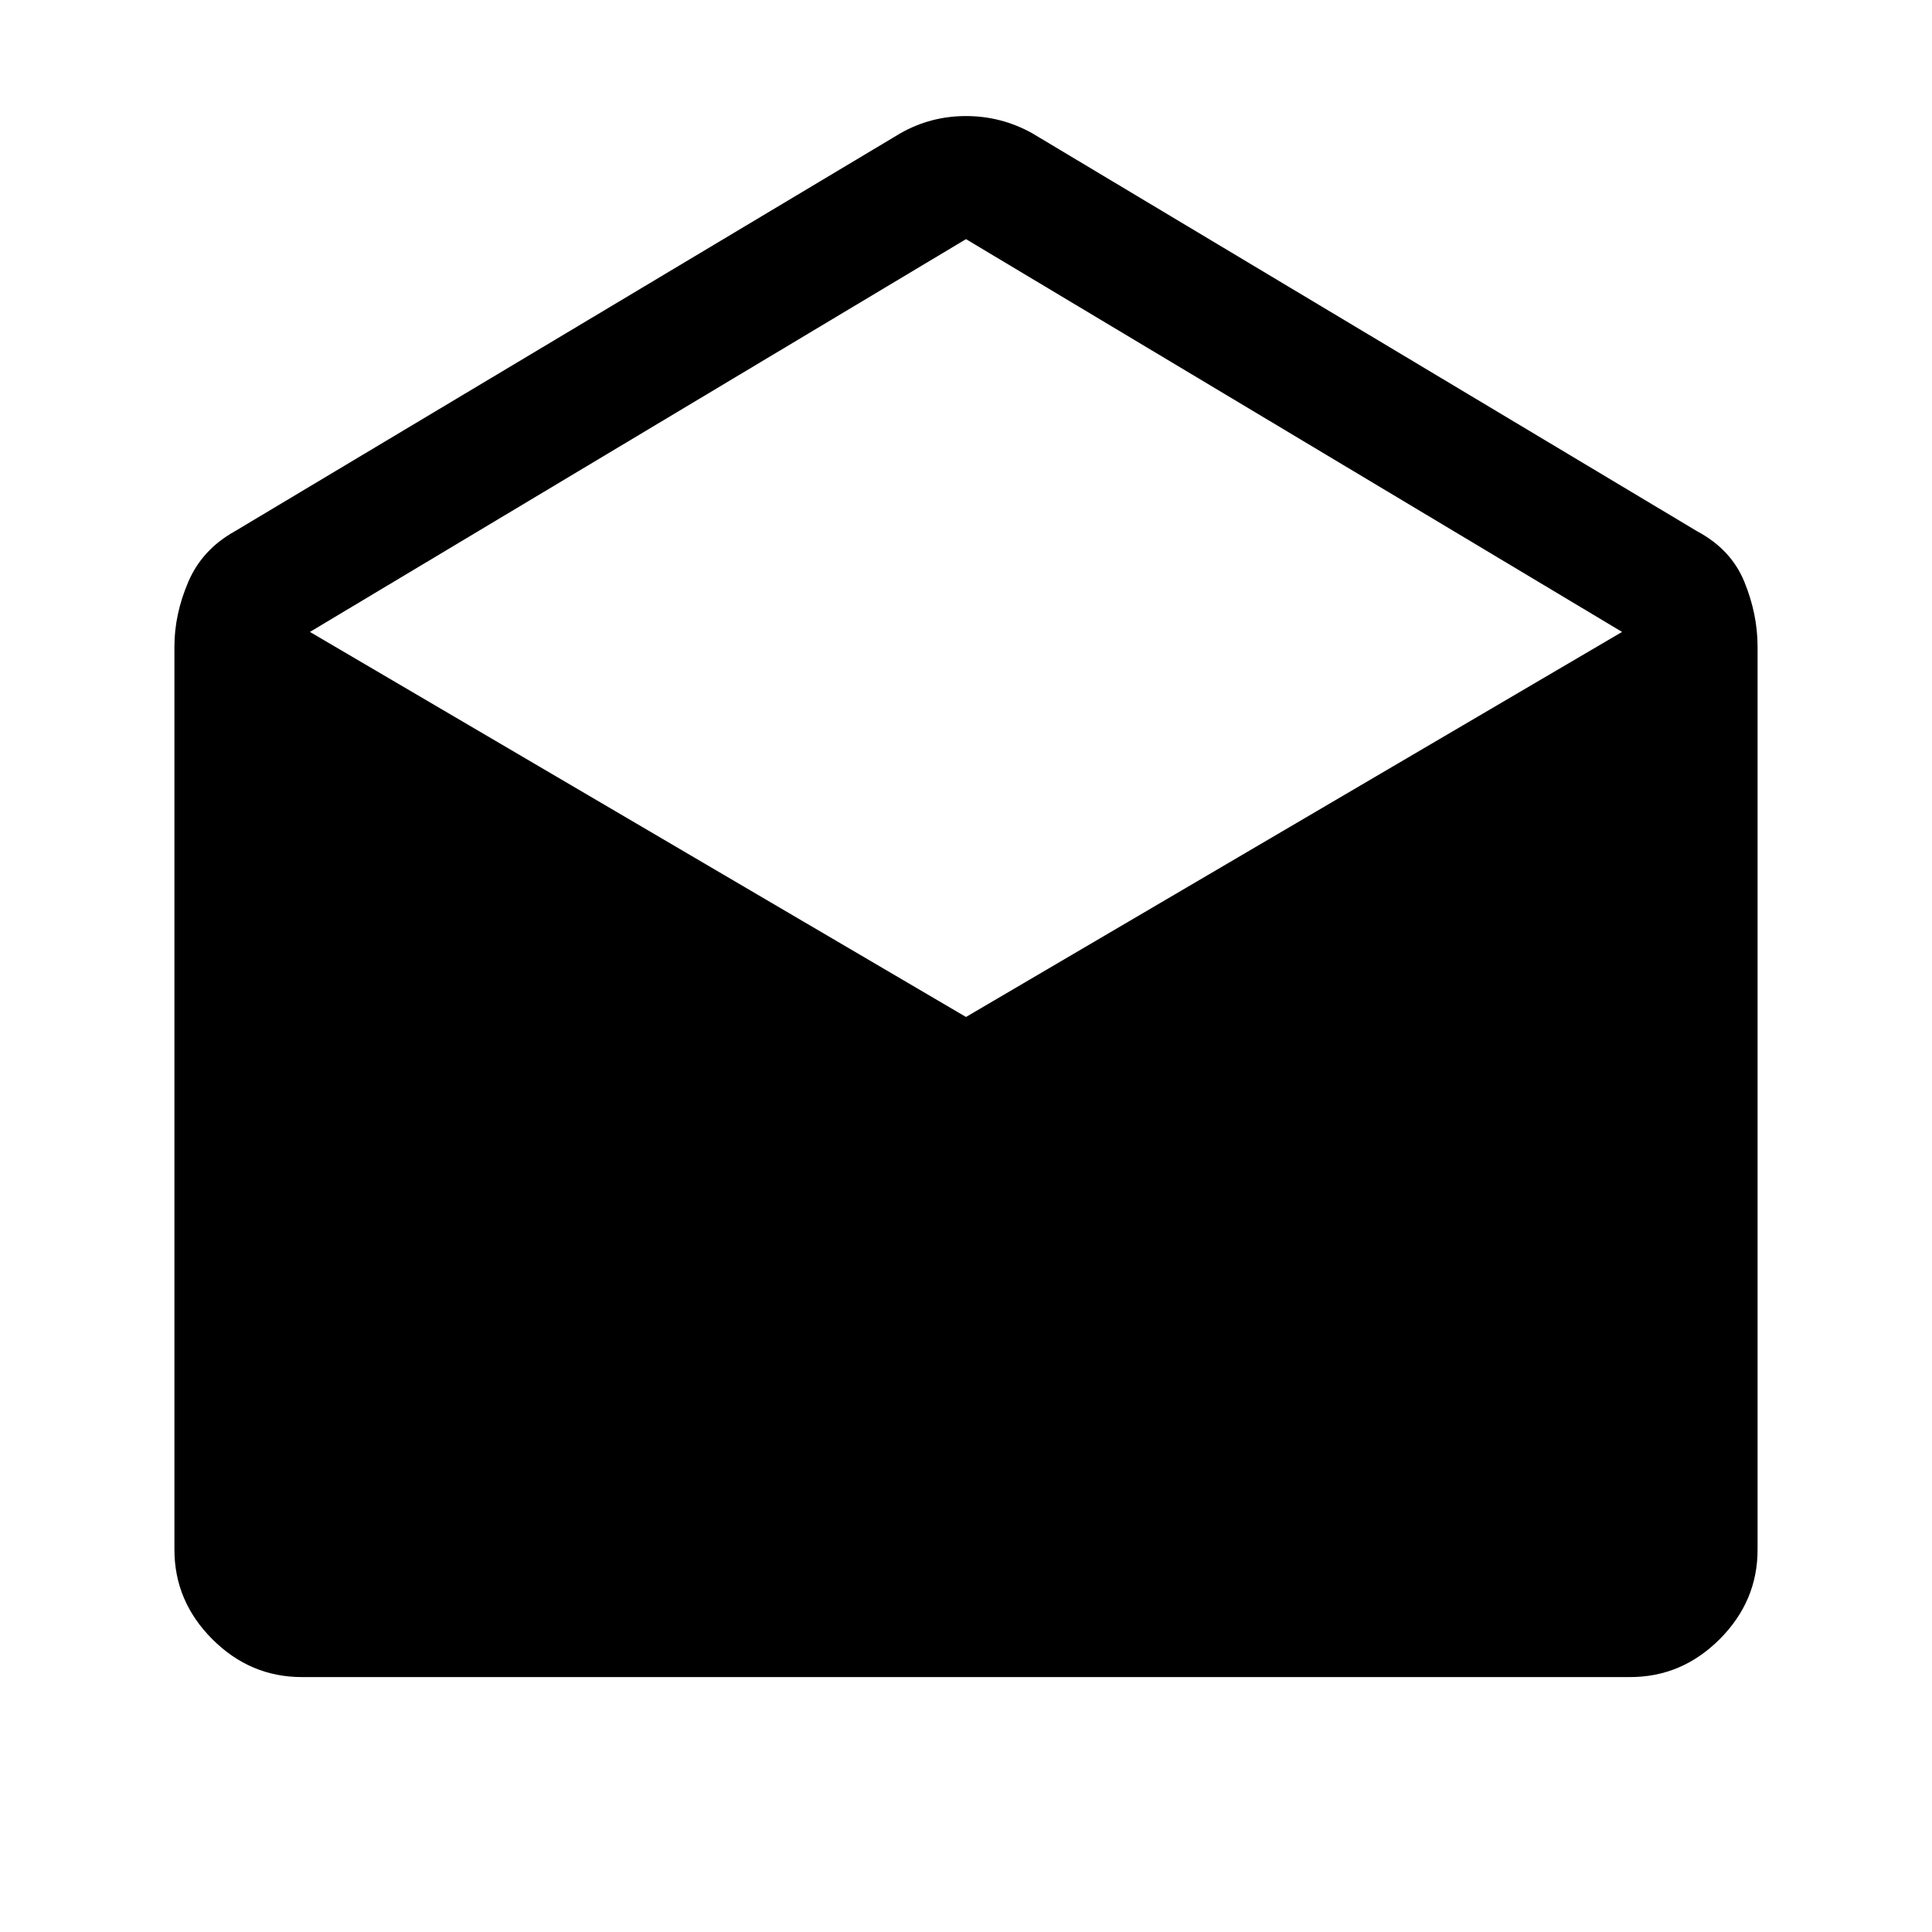 <svg xmlns="http://www.w3.org/2000/svg" height="40" viewBox="0 -960 960 960" width="40"><path d="M512.83-893.83 843.33-696q16.84 9 23.42 25.08 6.58 16.09 6.58 32.25V-190q0 25.67-18.83 44.5T810-126.67H150q-25.67 0-44.5-18.83T86.67-190v-448.67q0-16.16 6.91-32.25Q100.5-687 116.67-696L447.5-893.83q15-8.5 32.5-8.5t32.83 8.5ZM480-454.67 806-646 480-841.17 154-646l326 191.33Z"/></svg>
